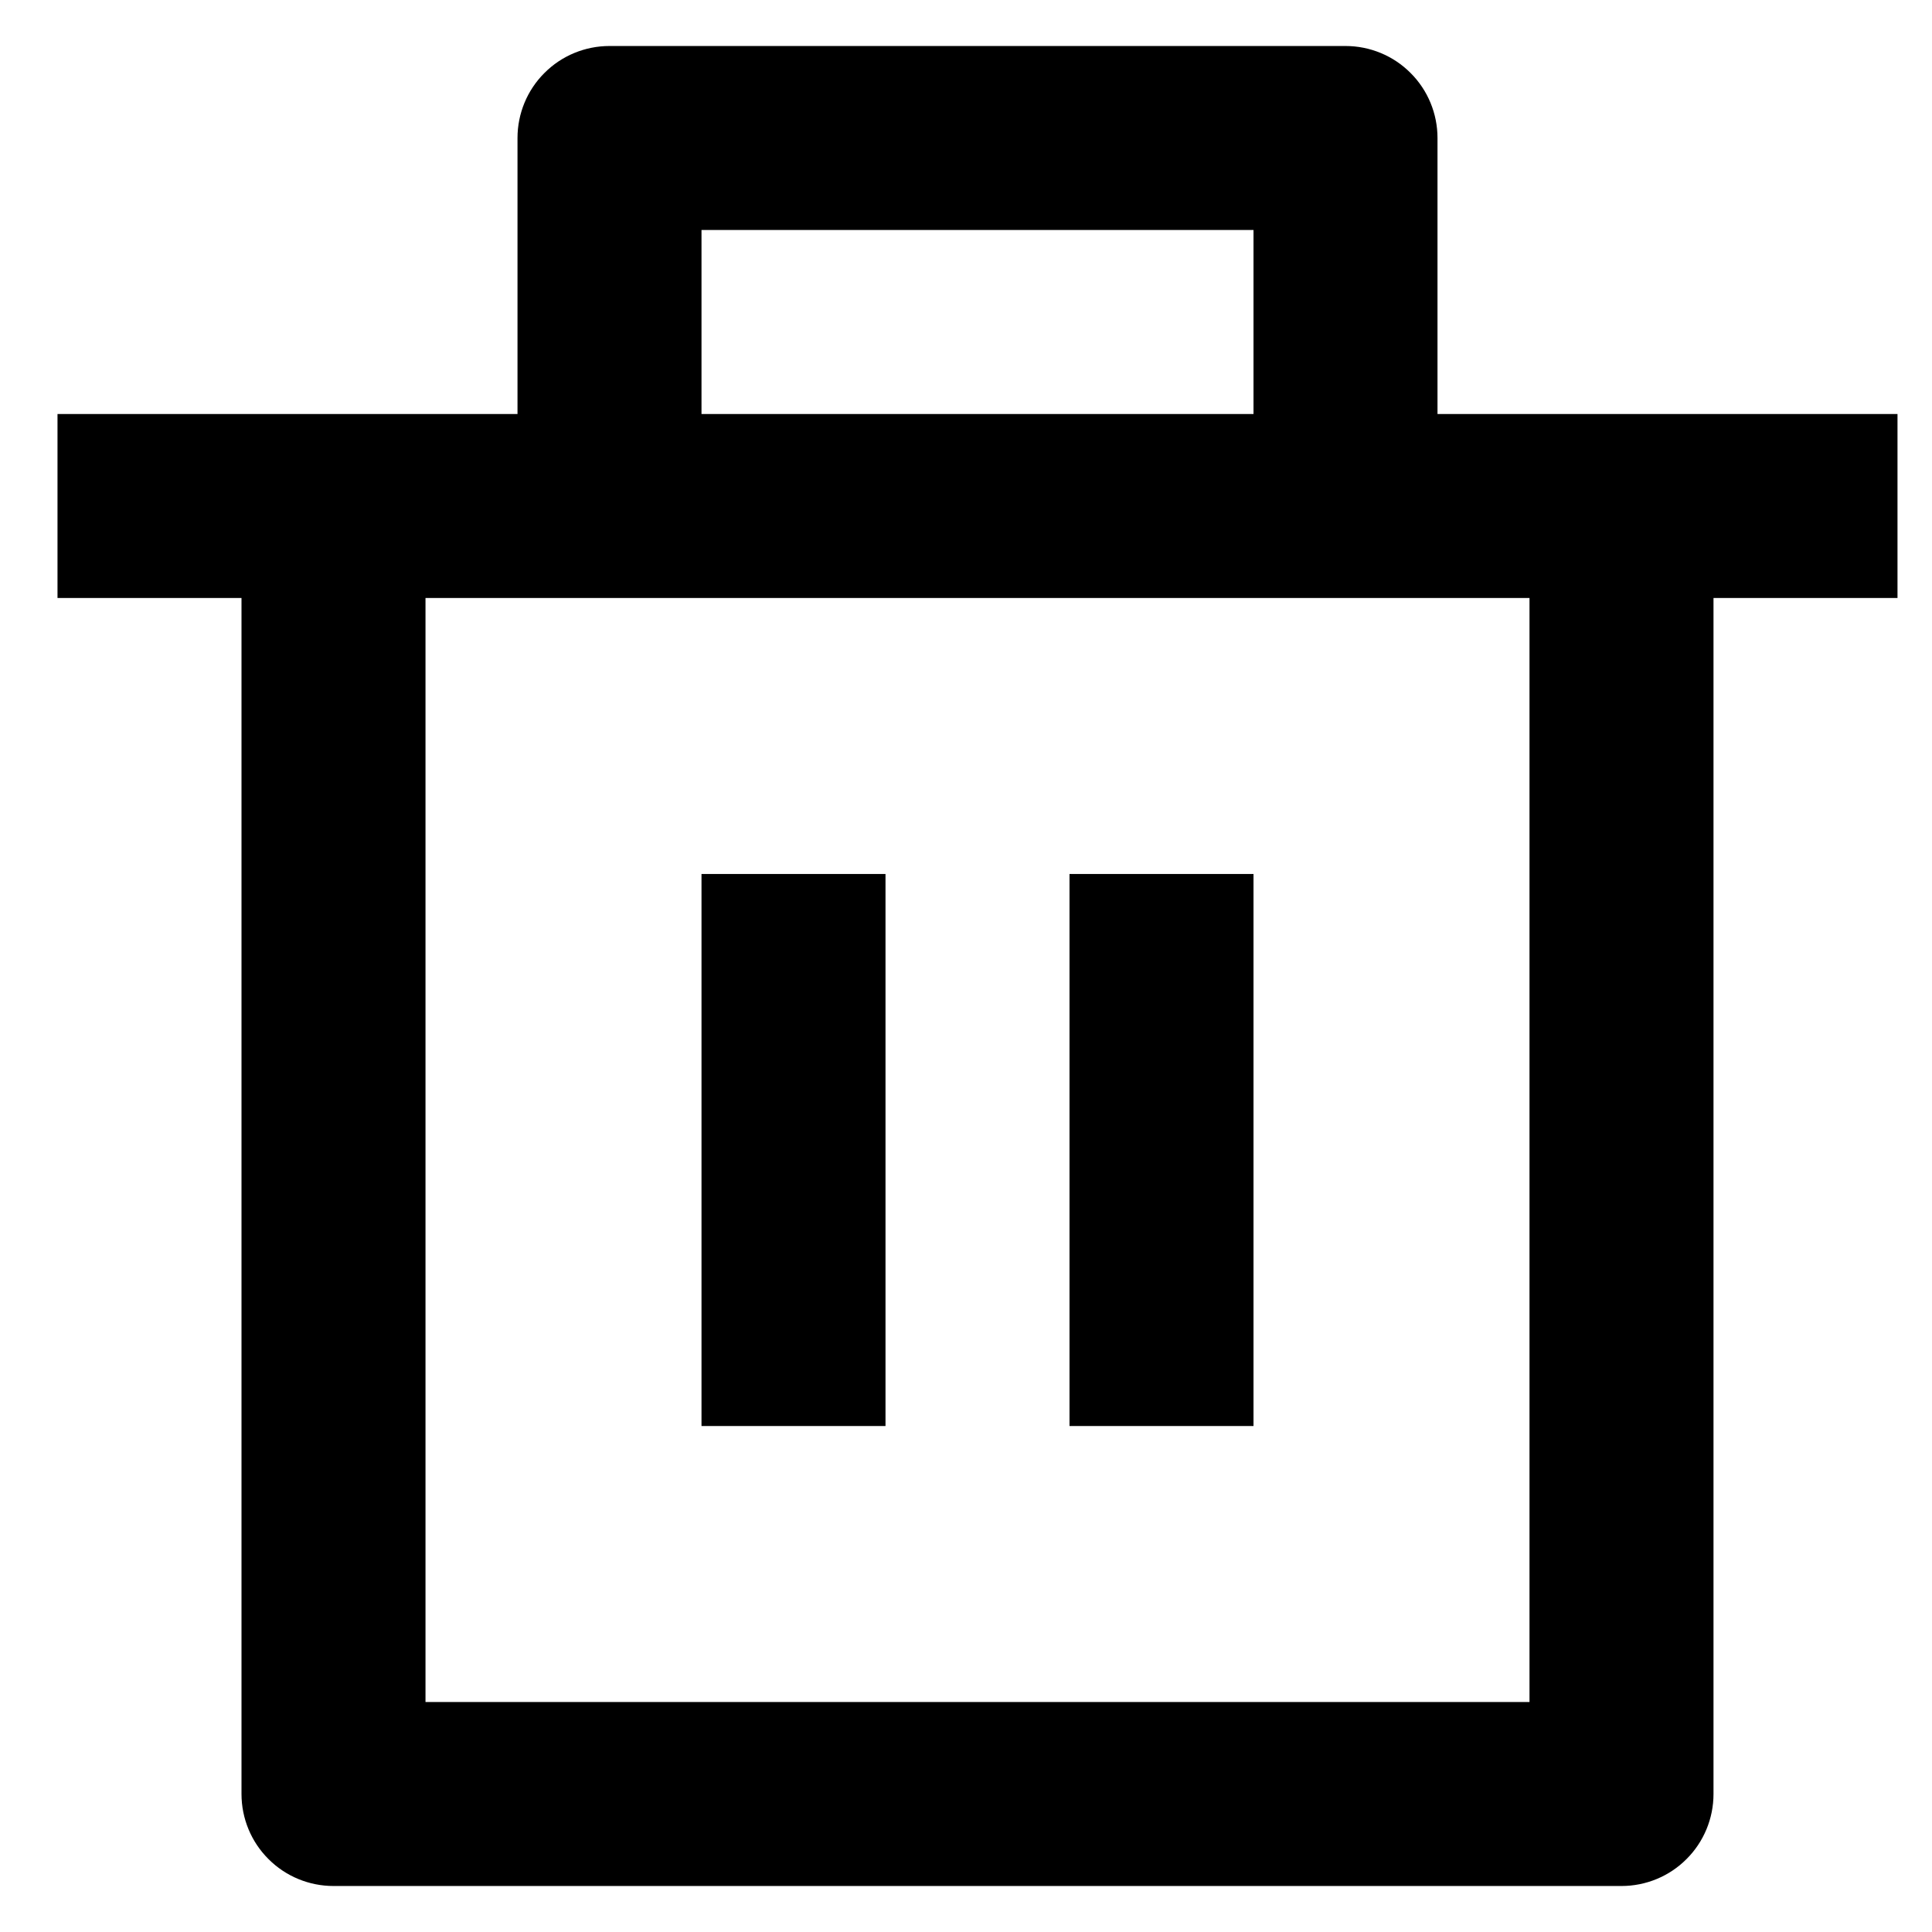 <?xml version="1.0" encoding="UTF-8" standalone="no"?>
<svg
   xmlns:dc="http://purl.org/dc/elements/1.1/"
   xmlns:cc="http://creativecommons.org/ns#"
   xmlns:rdf="http://www.w3.org/1999/02/22-rdf-syntax-ns#"
   xmlns:svg="http://www.w3.org/2000/svg"
   xmlns="http://www.w3.org/2000/svg"
   xmlns:sodipodi="http://sodipodi.sourceforge.net/DTD/sodipodi-0.dtd"
   xmlns:inkscape="http://www.inkscape.org/namespaces/inkscape"
   width="21"
   height="21"
   viewBox="0 0 21 21"
   fill="none"
   version="1.1"
   id="svg4"
   sodipodi:docname="delete.svg"
   inkscape:version="0.92.5 (2060ec1f9f, 2020-04-08)">
  <defs
     id="defs8" />
  <sodipodi:namedview
     pagecolor="#ffffff"
     bordercolor="#666666"
     borderopacity="1"
     objecttolerance="10"
     gridtolerance="10"
     guidetolerance="10"
     inkscape:pageopacity="0"
     inkscape:pageshadow="2"
     inkscape:window-width="974"
     inkscape:window-height="876"
     id="namedview6"
     showgrid="false"
     inkscape:zoom="11.238095"
     inkscape:cx="-5.5169494"
     inkscape:cy="10.5"
     inkscape:window-x="0"
     inkscape:window-y="0"
     inkscape:window-maximized="0"
     inkscape:current-layer="svg4" />
  <path
     d="M15.625 4.5H20.625V6.5H18.625V19.5C18.625 19.765 18.52 20.02 18.332 20.207C18.145 20.395 17.89 20.5 17.625 20.5H3.625C3.36 20.5 3.105 20.395 2.918 20.207C2.73 20.02 2.625 19.765 2.625 19.5V6.5H0.625V4.5H5.625V1.5C5.625 1.235 5.73 0.98 5.918 0.793C6.105 0.605 6.36 0.5 6.625 0.5H14.625C14.89 0.5 15.145 0.605 15.332 0.793C15.52 0.98 15.625 1.235 15.625 1.5V4.5ZM16.625 6.5H4.625V18.5H16.625V6.5ZM7.625 9.5H9.625V15.5H7.625V9.5ZM11.625 9.5H13.625V15.5H11.625V9.5ZM7.625 2.5V4.5H13.625V2.5H7.625Z"
     fill="#5E6773"
     id="path"
     style="fill:#000000;fill-opacity:1" />
</svg>
